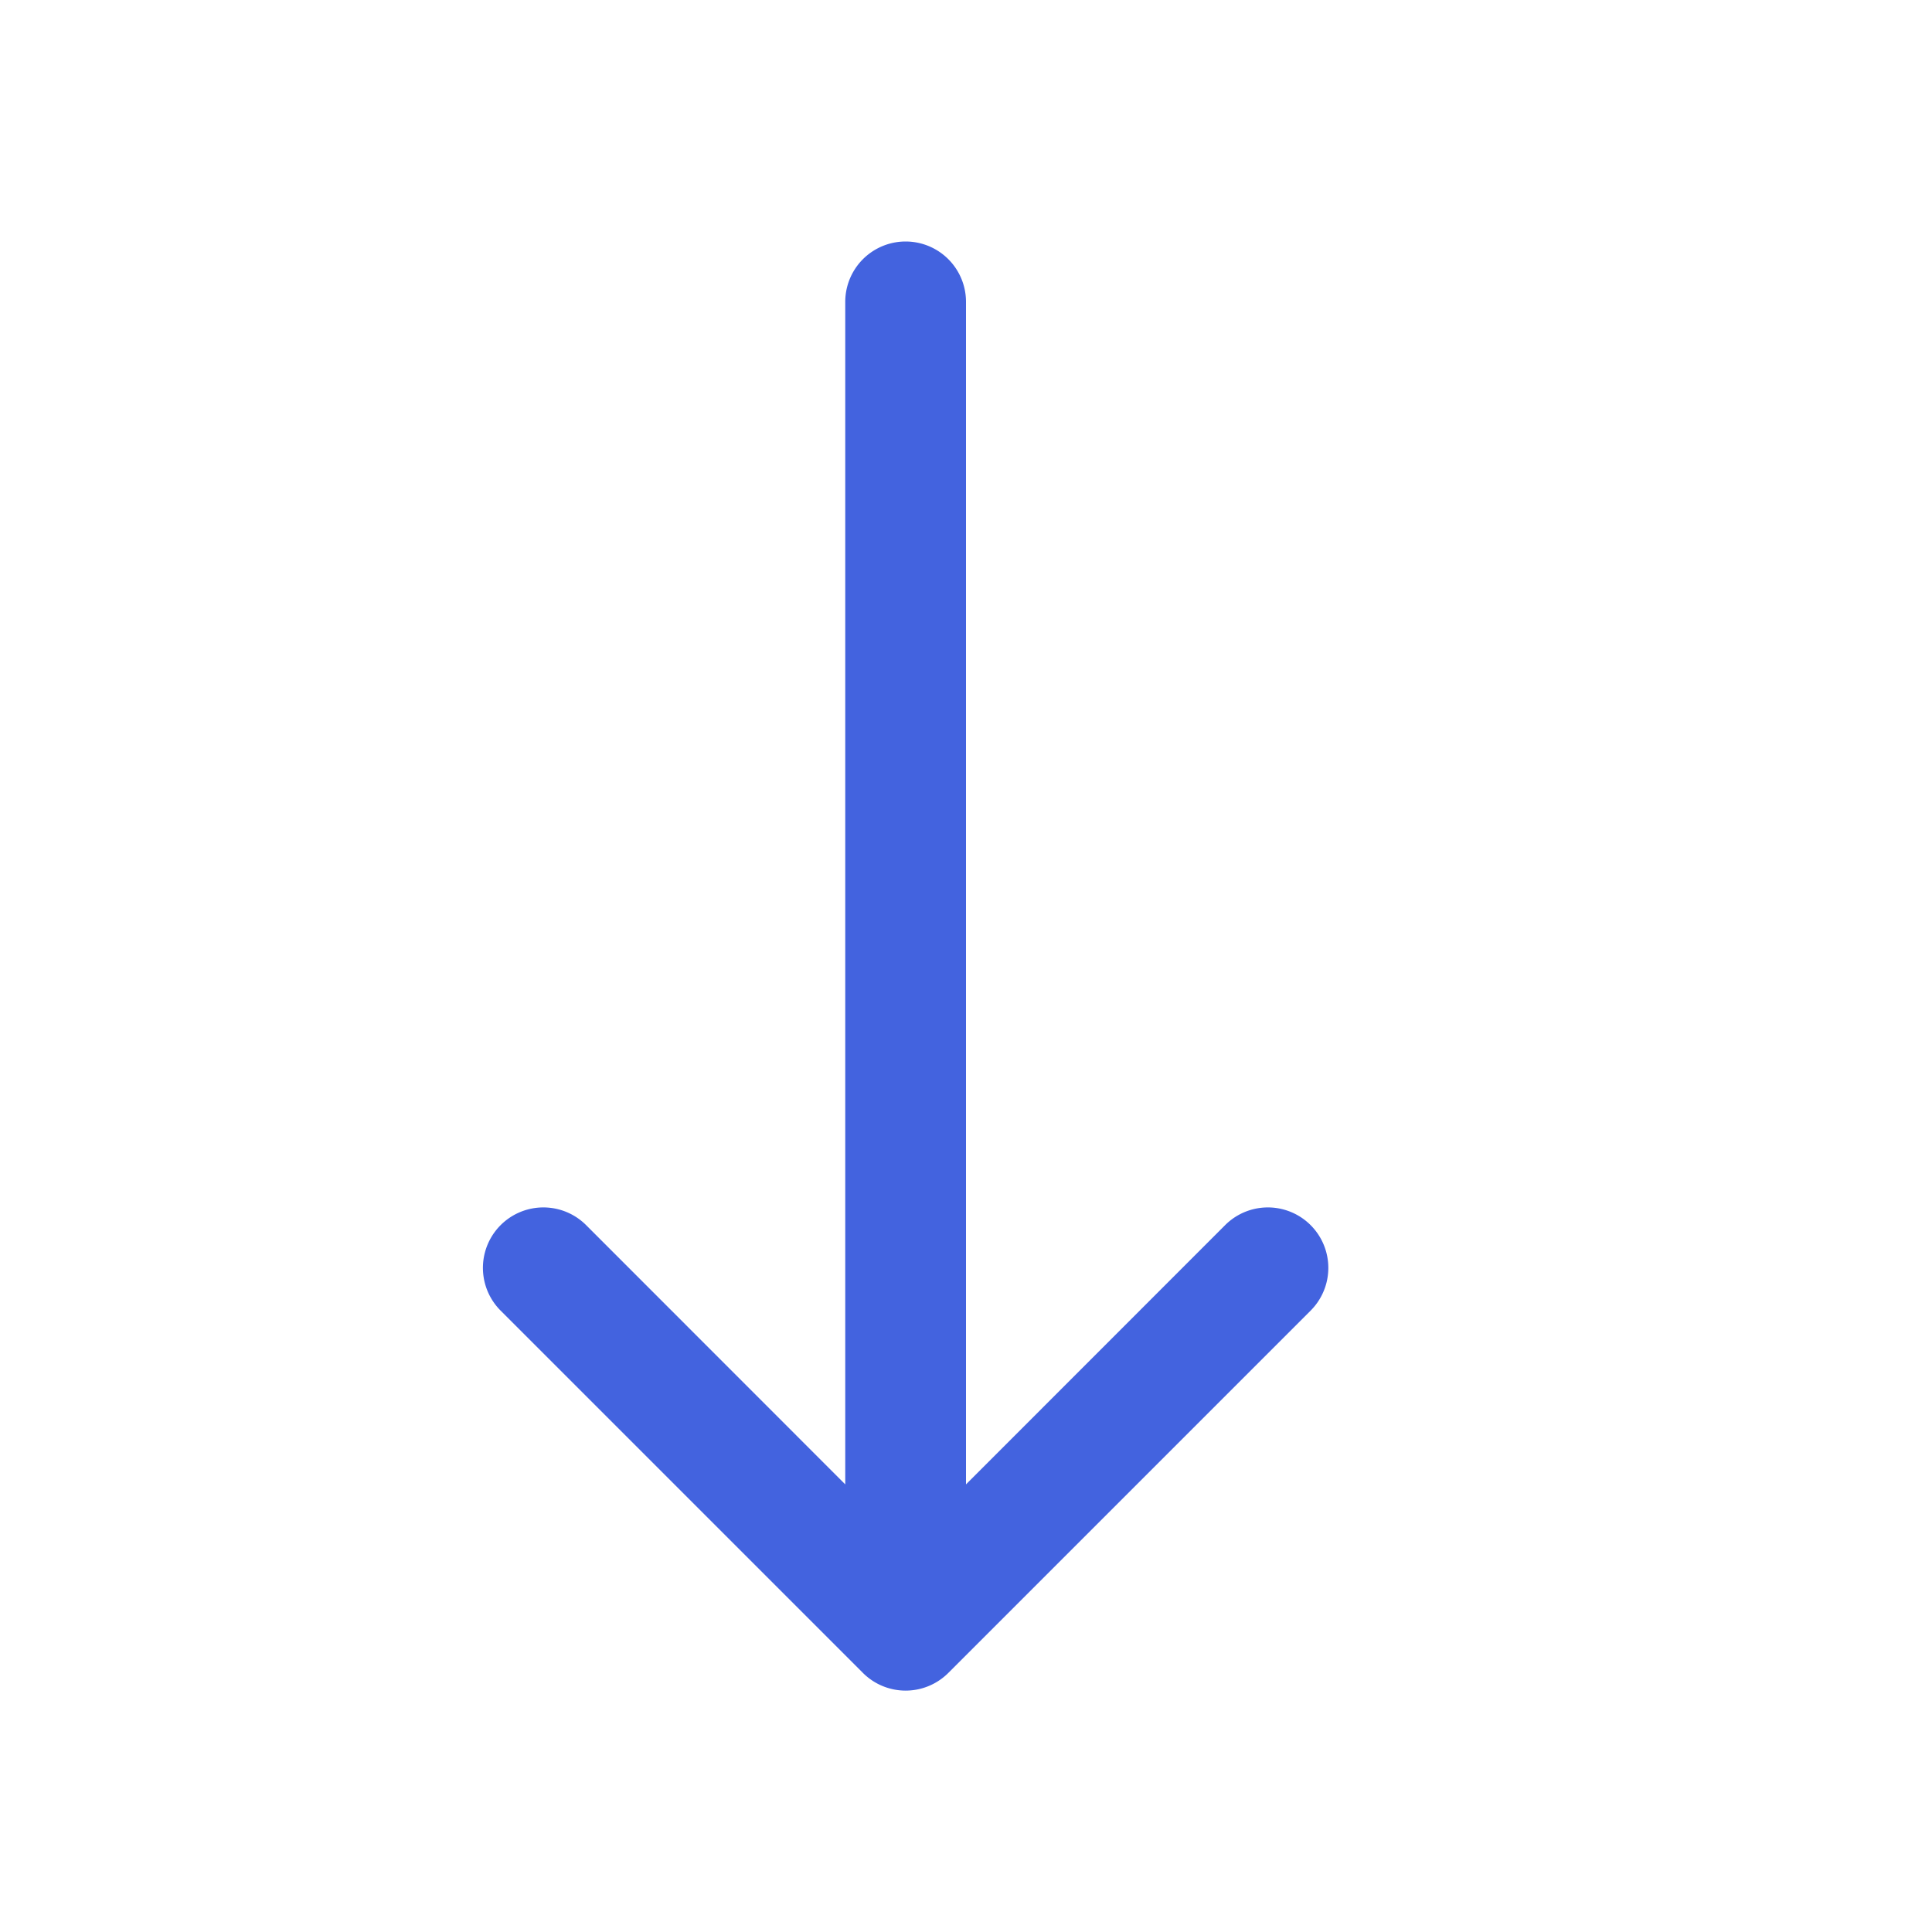 <svg xmlns="http://www.w3.org/2000/svg" width="16" height="16" viewBox="0 0 16 16"><path fill="#4363df" d="M7.146 13.854a.5.5 0 0 0 .708 0l3-3a.5.5 0 0 0-.708-.708L8 12.293V2.5a.5.5 0 0 0-1 0v9.793l-2.146-2.147a.5.5 0 0 0-.708.708z"/></svg>